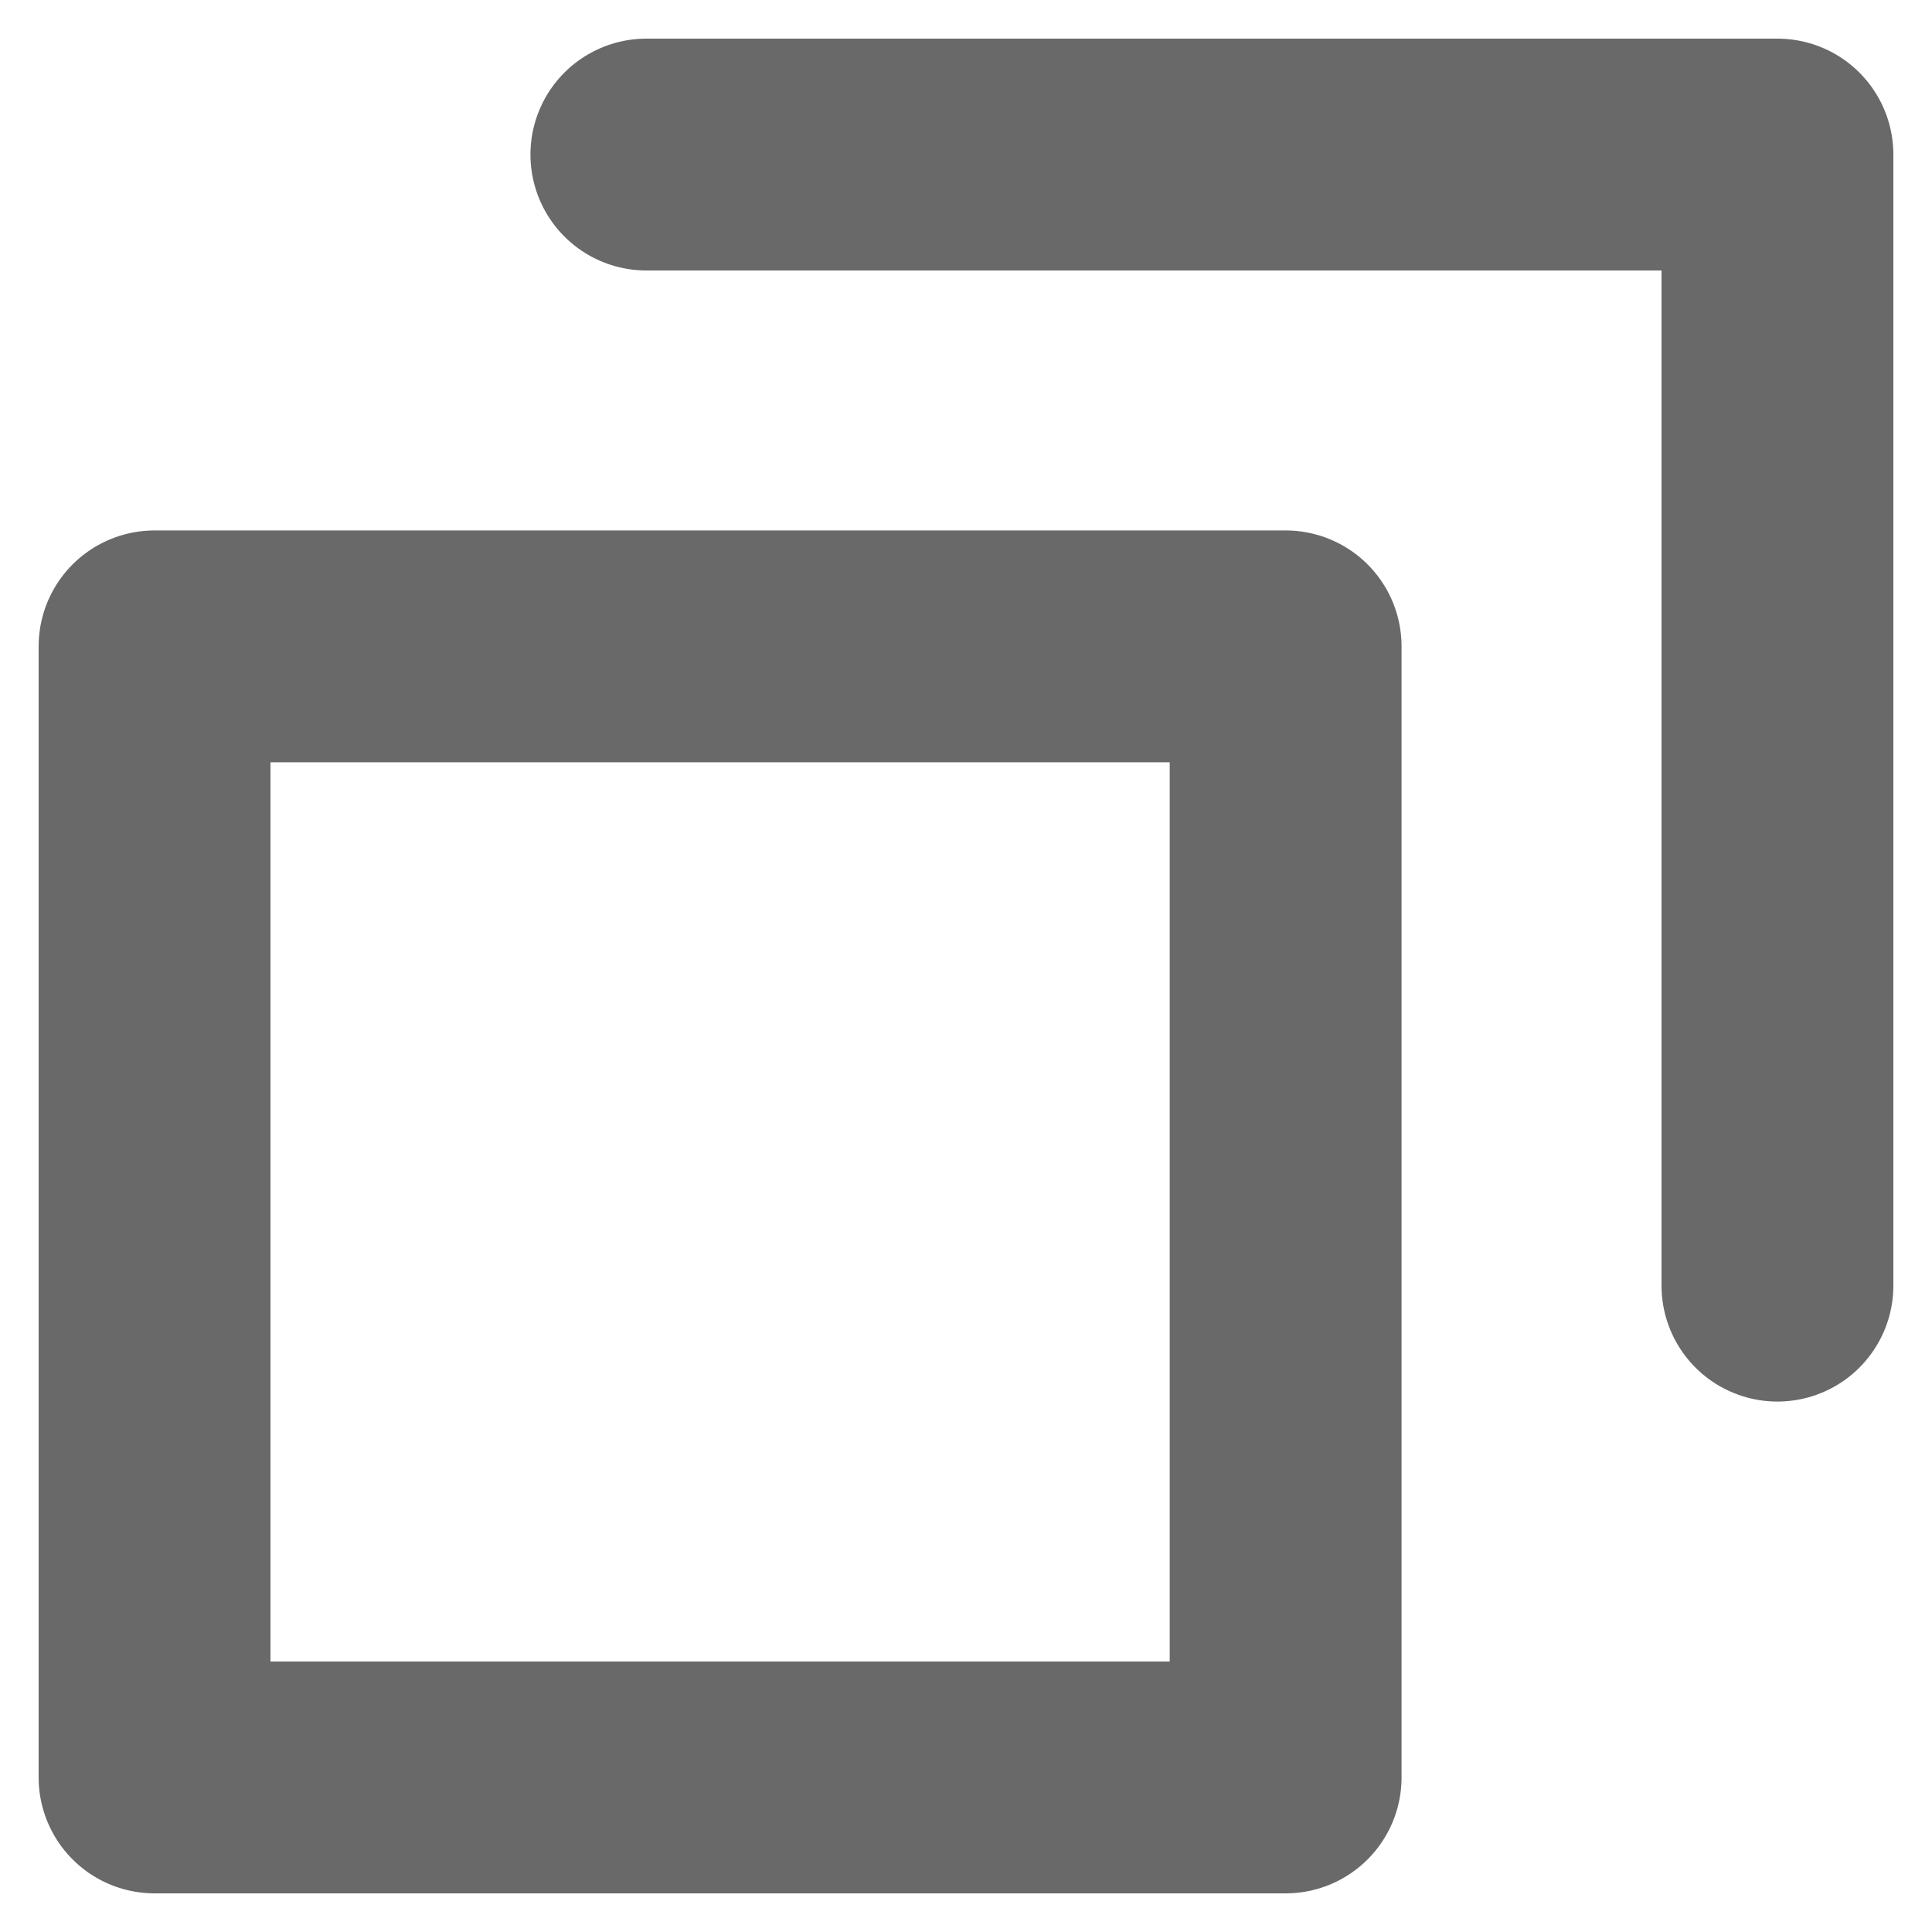 <svg width="25" height="25" viewBox="0 0 25 25" fill="none" xmlns="http://www.w3.org/2000/svg">
<path d="M8.364 2H23V16.636M2 8.364V23H16.636V8.364H2Z" stroke="#696969" stroke-width="3" stroke-linecap="round" stroke-linejoin="round"/>
</svg>

